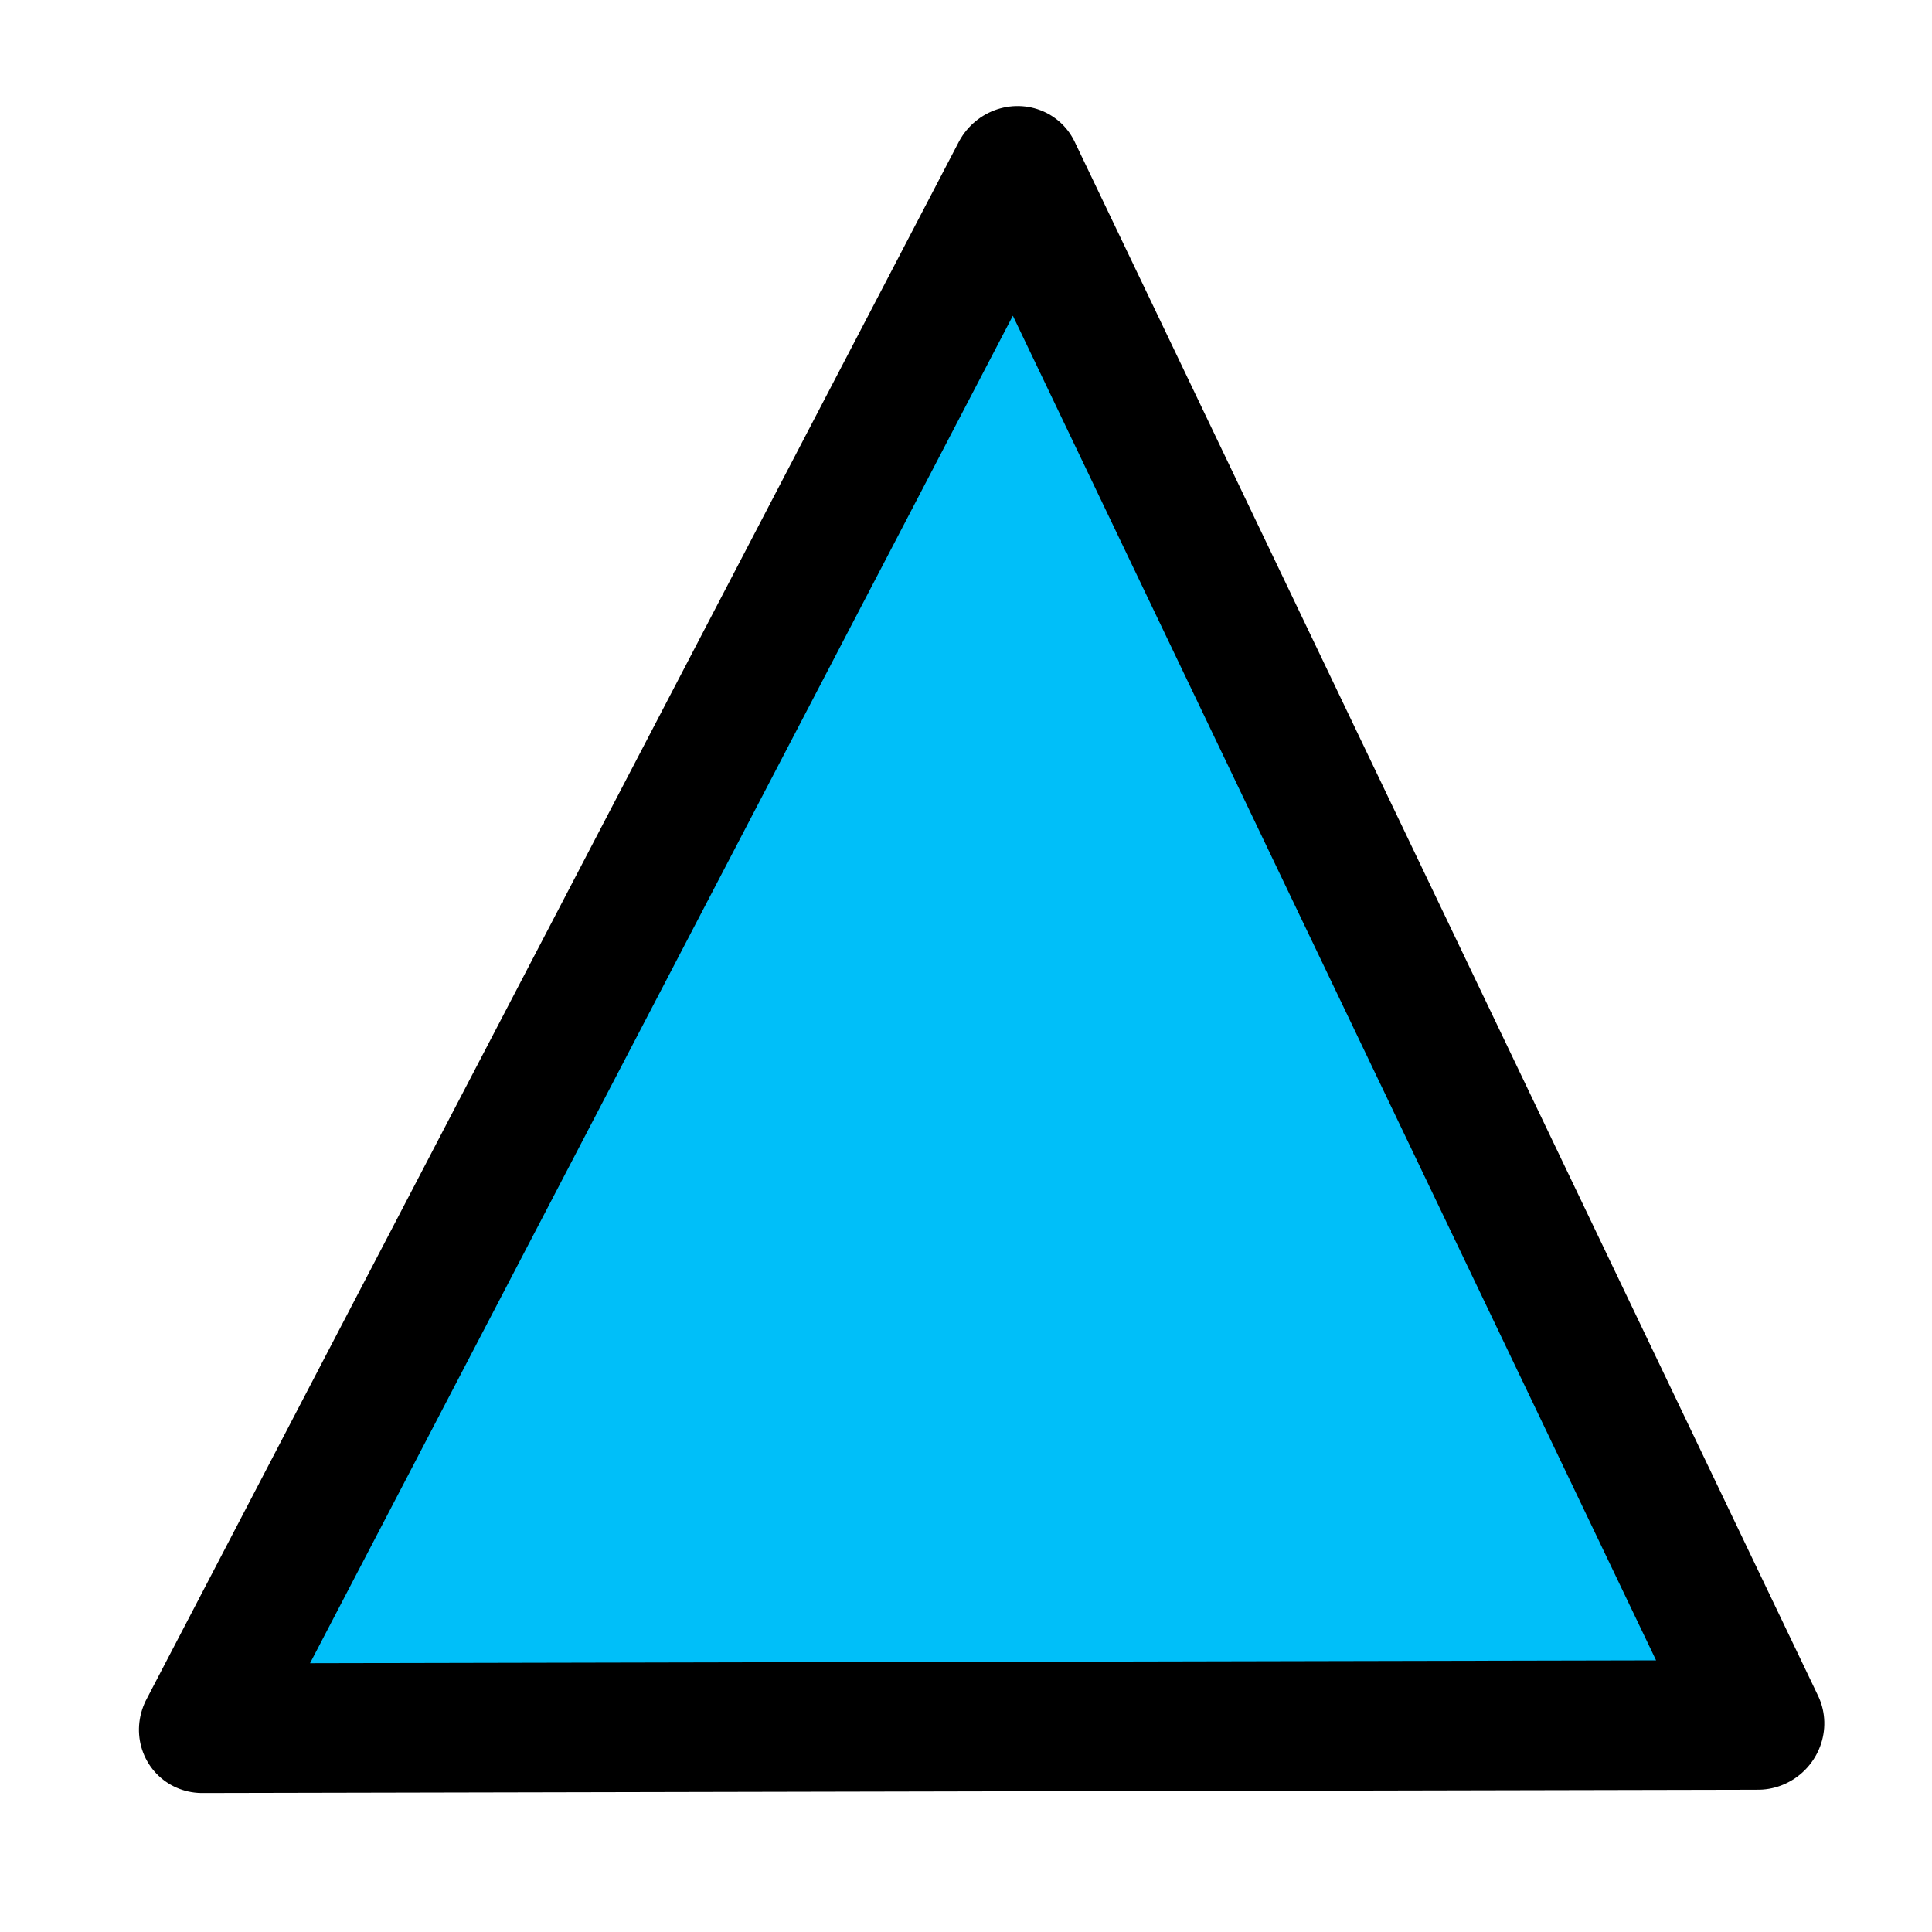 <?xml version="1.0" encoding="UTF-8" standalone="no"?>
<svg
   xmlns:dc="http://purl.org/dc/elements/1.1/"
   xmlns:cc="http://creativecommons.org/ns#"
   xmlns:rdf="http://www.w3.org/1999/02/22-rdf-syntax-ns#"
   xmlns:svg="http://www.w3.org/2000/svg"
   xmlns="http://www.w3.org/2000/svg"
   xmlns:sodipodi="http://sodipodi.sourceforge.net/DTD/sodipodi-0.dtd"
   xmlns:inkscape="http://www.inkscape.org/namespaces/inkscape"
   id="ext-comp-1068_svgRoot"
   width="20"
   height="20"
   viewBox="0 0 20 20"
   style="display: block;"
   version="1.1"
   sodipodi:docname="virtavesikunnostukset.svg"
   inkscape:version="0.92.3 (2405546, 2018-03-11)">
  <sodipodi:namedview
     pagecolor="#ffffff"
     bordercolor="#666666"
     borderopacity="1"
     objecttolerance="10"
     gridtolerance="10"
     guidetolerance="10"
     inkscape:pageopacity="0"
     inkscape:pageshadow="2"
     inkscape:window-width="1217"
     inkscape:window-height="796"
     id="namedview1542"
     showgrid="false"
     inkscape:zoom="11.8"
     inkscape:cx="7.8628435"
     inkscape:cy="10"
     inkscape:window-x="66"
     inkscape:window-y="28"
     inkscape:window-maximized="0"
     inkscape:current-layer="ext-comp-1068_svgRoot" />
  <g
     id="ext-comp-1068_root"
     transform="matrix(0.97,-0.951,0.928,0.947,-8.64,9.861)"
     style="fill:#00bff9;fill-opacity:1">
    <g
       id="ext-comp-1068_vroot"
       style="fill:#00bff9;fill-opacity:1">
      <svg
         id="OpenLayers_Geometry_Point_1211"
         cx="10"
         cy="10"
         r="1"
         viewBox="-10 -10 30 30"
         width="36"
         height="36"
         x="-8"
         y="-8"
         version="1.1"
         style="fill:#00bff9;fill-opacity:1;stroke:#000000;stroke-width:0.833;stroke-linecap:butt;stroke-linejoin:round;stroke-opacity:1">
        <polygon
           points="10,10 5,0 0,10 "
           transform="rotate(45,5,5)"
           id="polygon1531"
           style="fill:#00bff9;fill-opacity:1" />
      </svg>
    </g>
    <g
       id="ext-comp-1068_troot"
       style="fill:#00bff9;fill-opacity:1" />
  </g>
  <defs
     id="ext-comp-1068_defs">
    <symbol
       id="ext-comp-1068-triangle"
       viewBox="-10 -10 30 30">
      <polygon
         points="0 , 10 10 , 10 5 , 0 0 , 10"
         id="polygon1537" />
    </symbol>
  </defs>
</svg>
